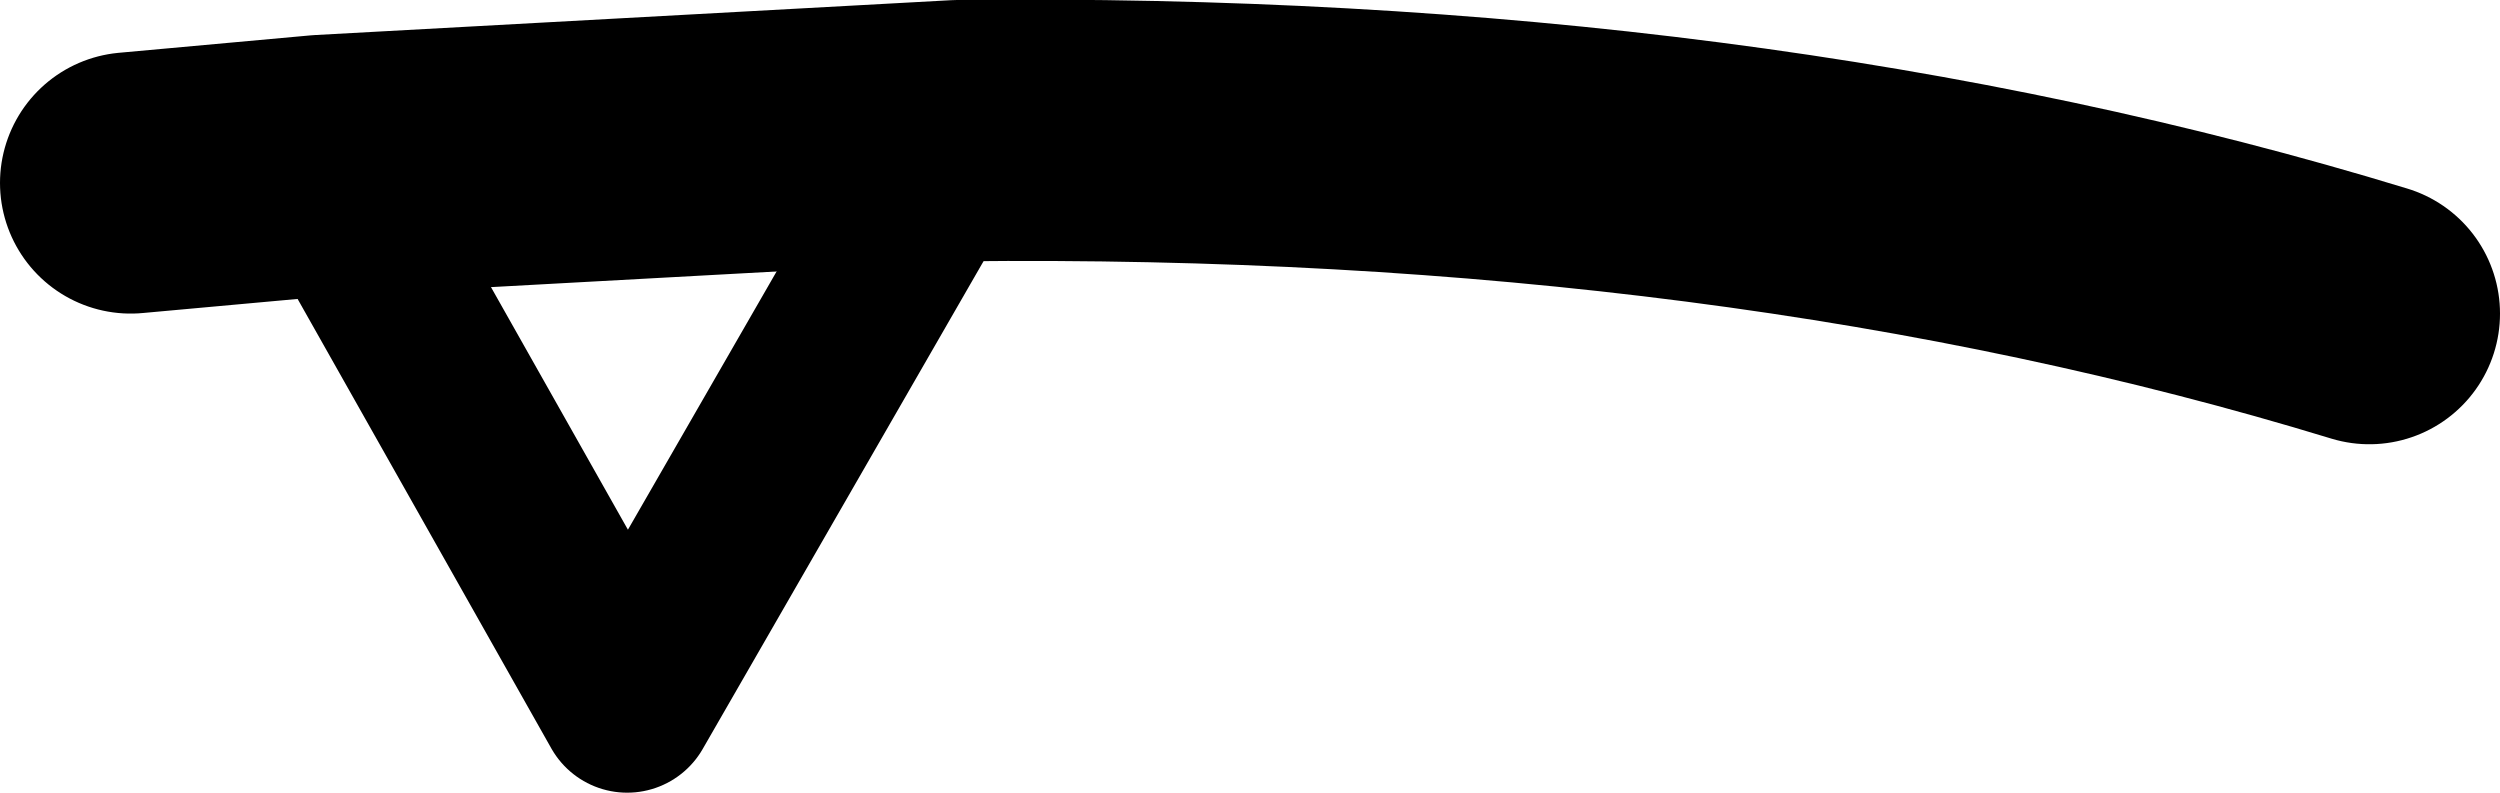 <?xml version="1.0" encoding="UTF-8" standalone="no"?>
<svg xmlns:xlink="http://www.w3.org/1999/xlink" height="4.55px" width="14.35px" xmlns="http://www.w3.org/2000/svg">
  <g transform="matrix(1.0, 0.0, 0.0, 1.0, 7.15, 2.4)">
    <path d="M-6.4 -1.35 L-5.3 -1.45 -1.65 -1.65 Q2.85 -1.7 6.45 -0.6" fill="none" stroke="#000000" stroke-linecap="round" stroke-linejoin="round" stroke-width="1.5"/>
    <path d="M-5.3 -1.45 L-3.55 1.65 -1.65 -1.65" fill="none" stroke="#000000" stroke-linecap="round" stroke-linejoin="round" stroke-width="1.0"/>
  </g>
</svg>
